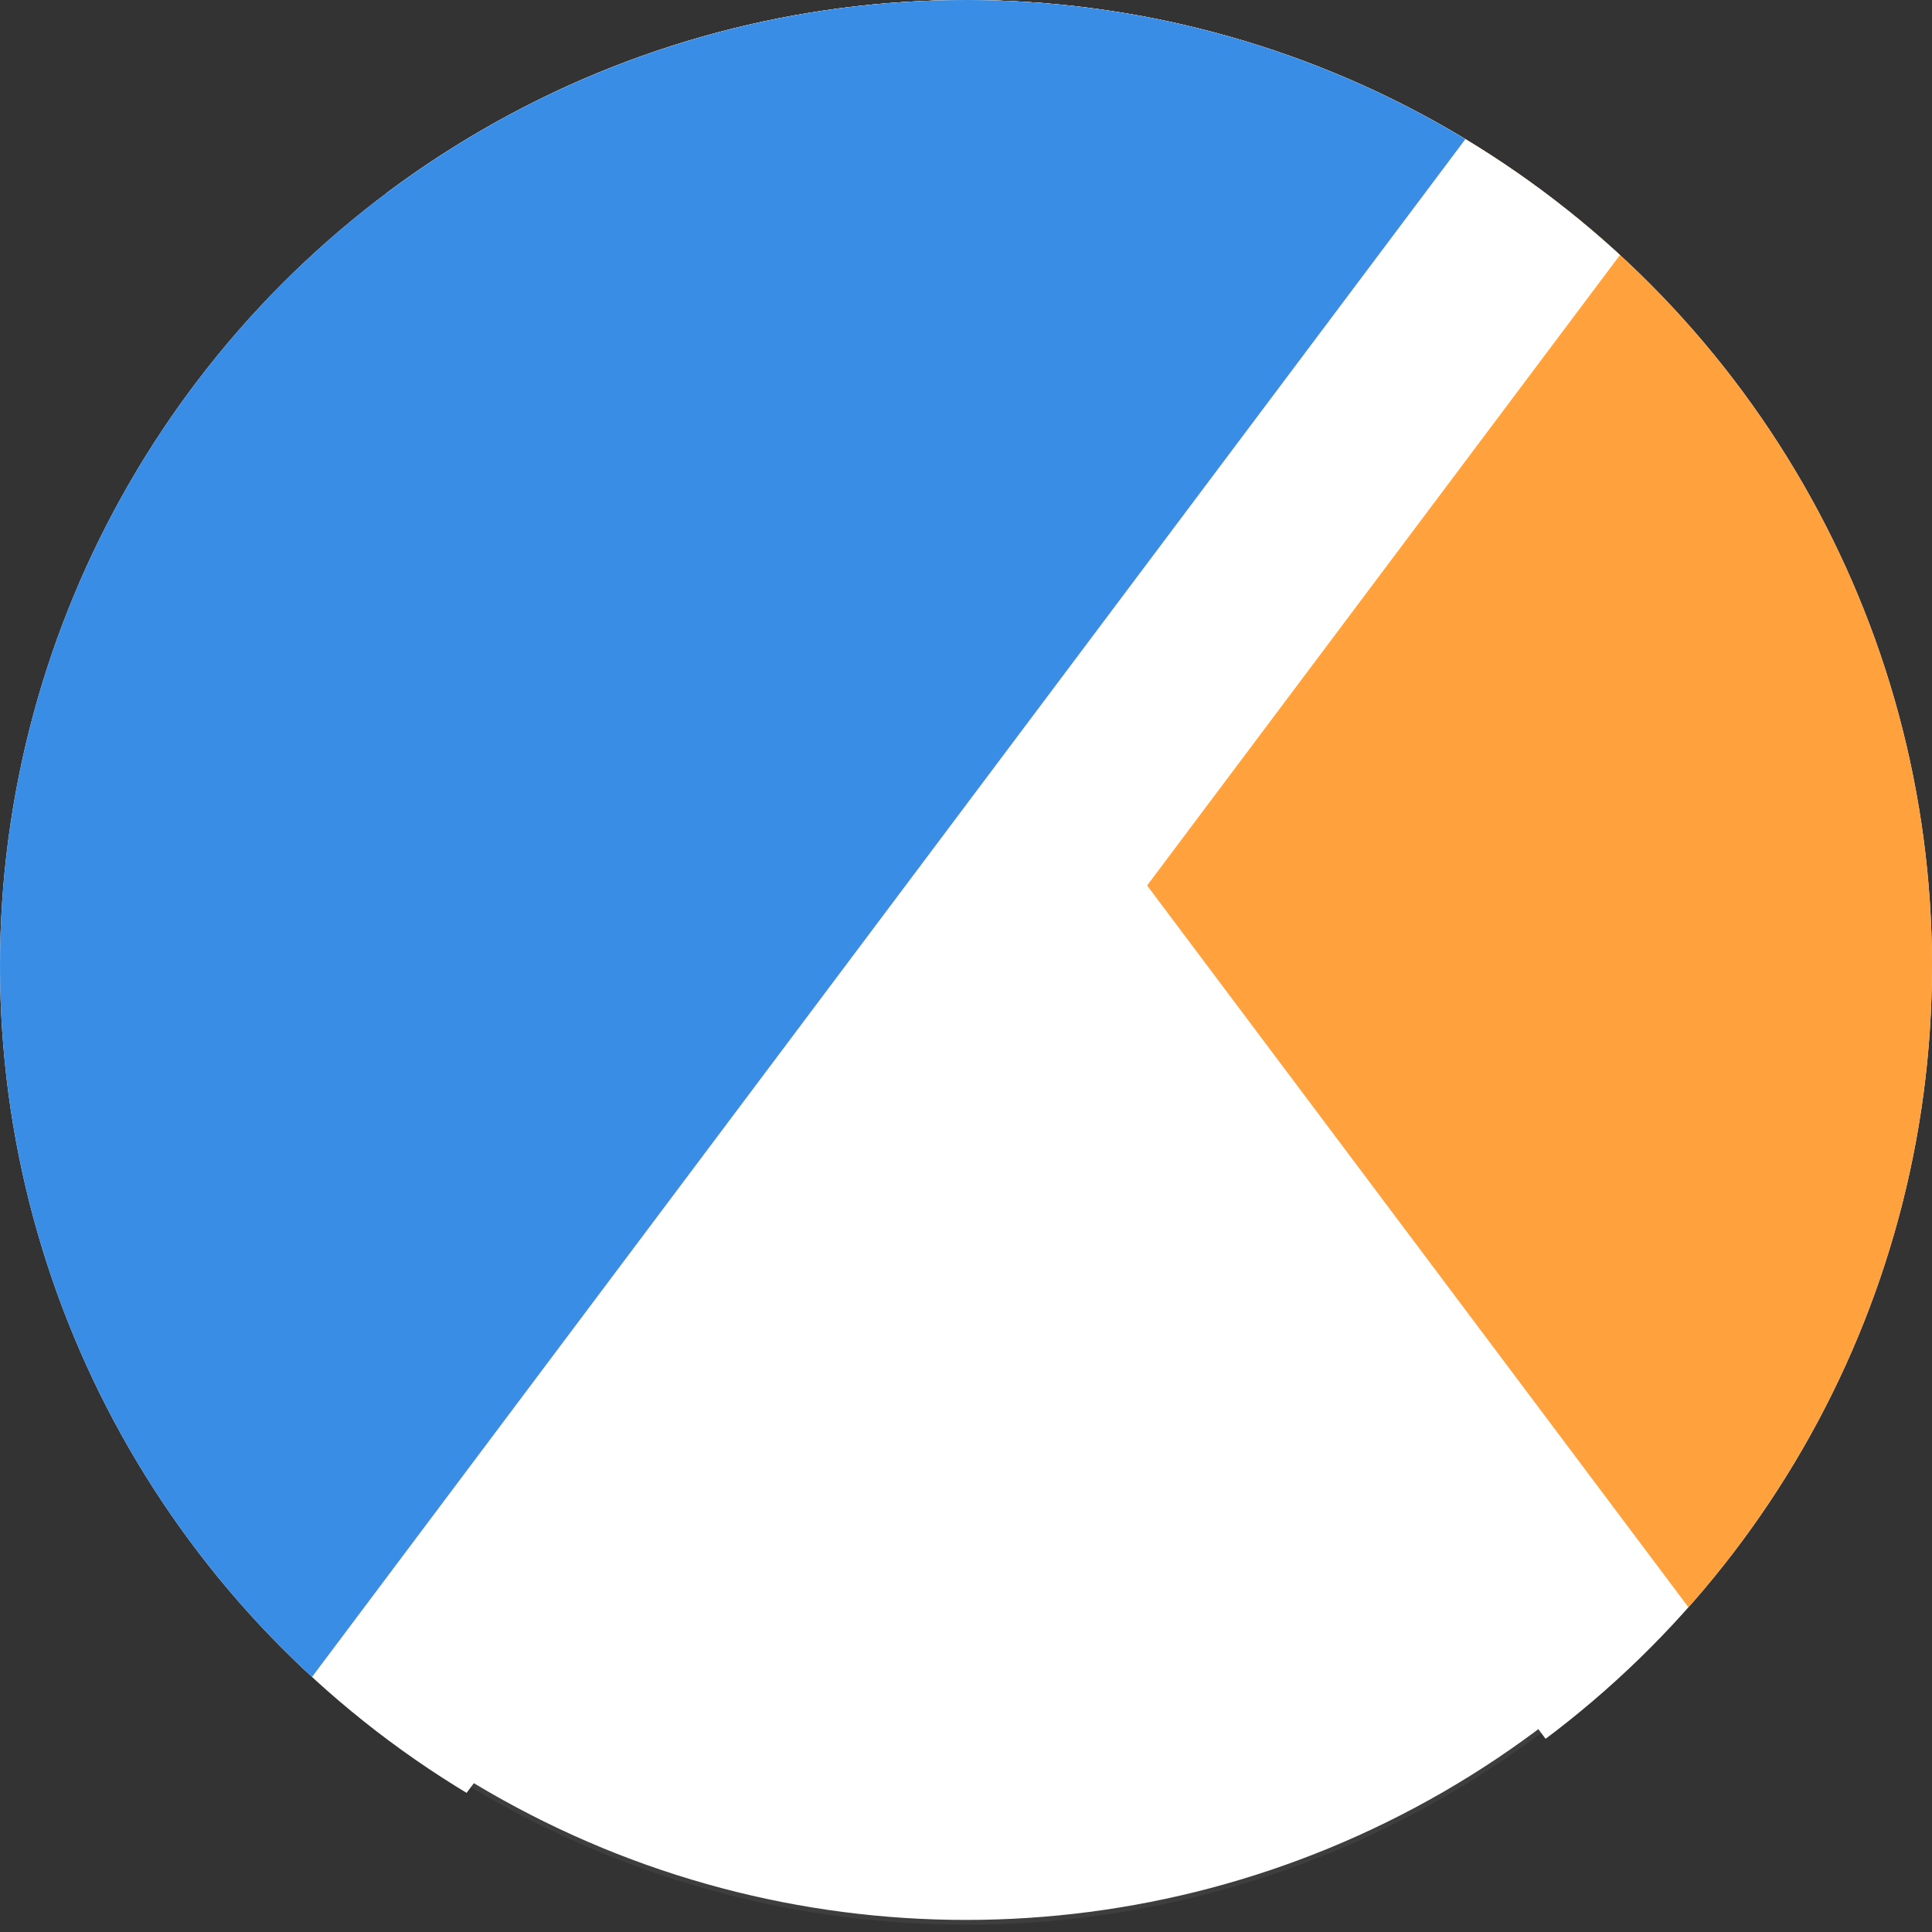 <svg width="100%" height="100%" viewBox="0 0 400 400" xmlns="http://www.w3.org/2000/svg">
  <rect x="0" y="0" width="400" height="400" fill="#333333" stroke="none"/>
  <defs>
    <clipPath id="outerPath">
      <circle cx="200" cy="200" r="200" />
    </clipPath>
    <clipPath id="p2">
      <rect x="0" y="100" width="400" height="300"></rect>
    </clipPath>
  </defs>
  <g clip-path="url(#outerPath)">
  <!-- <g> -->
  <circle cx="200" cy="200" r="198" fill="white" stroke-width="1" stroke="#3d3e3d"></circle>
  <path d="M 50 0 L 400 0 L 400 400 L 350 400 z" fill="white"></path>
  <path d="M 100 0 L 400 0 L 400 400 L 400 400 z" fill="#ffa13c" />
  <path d="M 0 0 L 375 0 L 75 400 L 0 400 z" fill="white" />
  <path d="M 0 0 L 325 0 L 25 400 L 0 400 z" fill="#3a8de5" />
  </g>
</svg>
